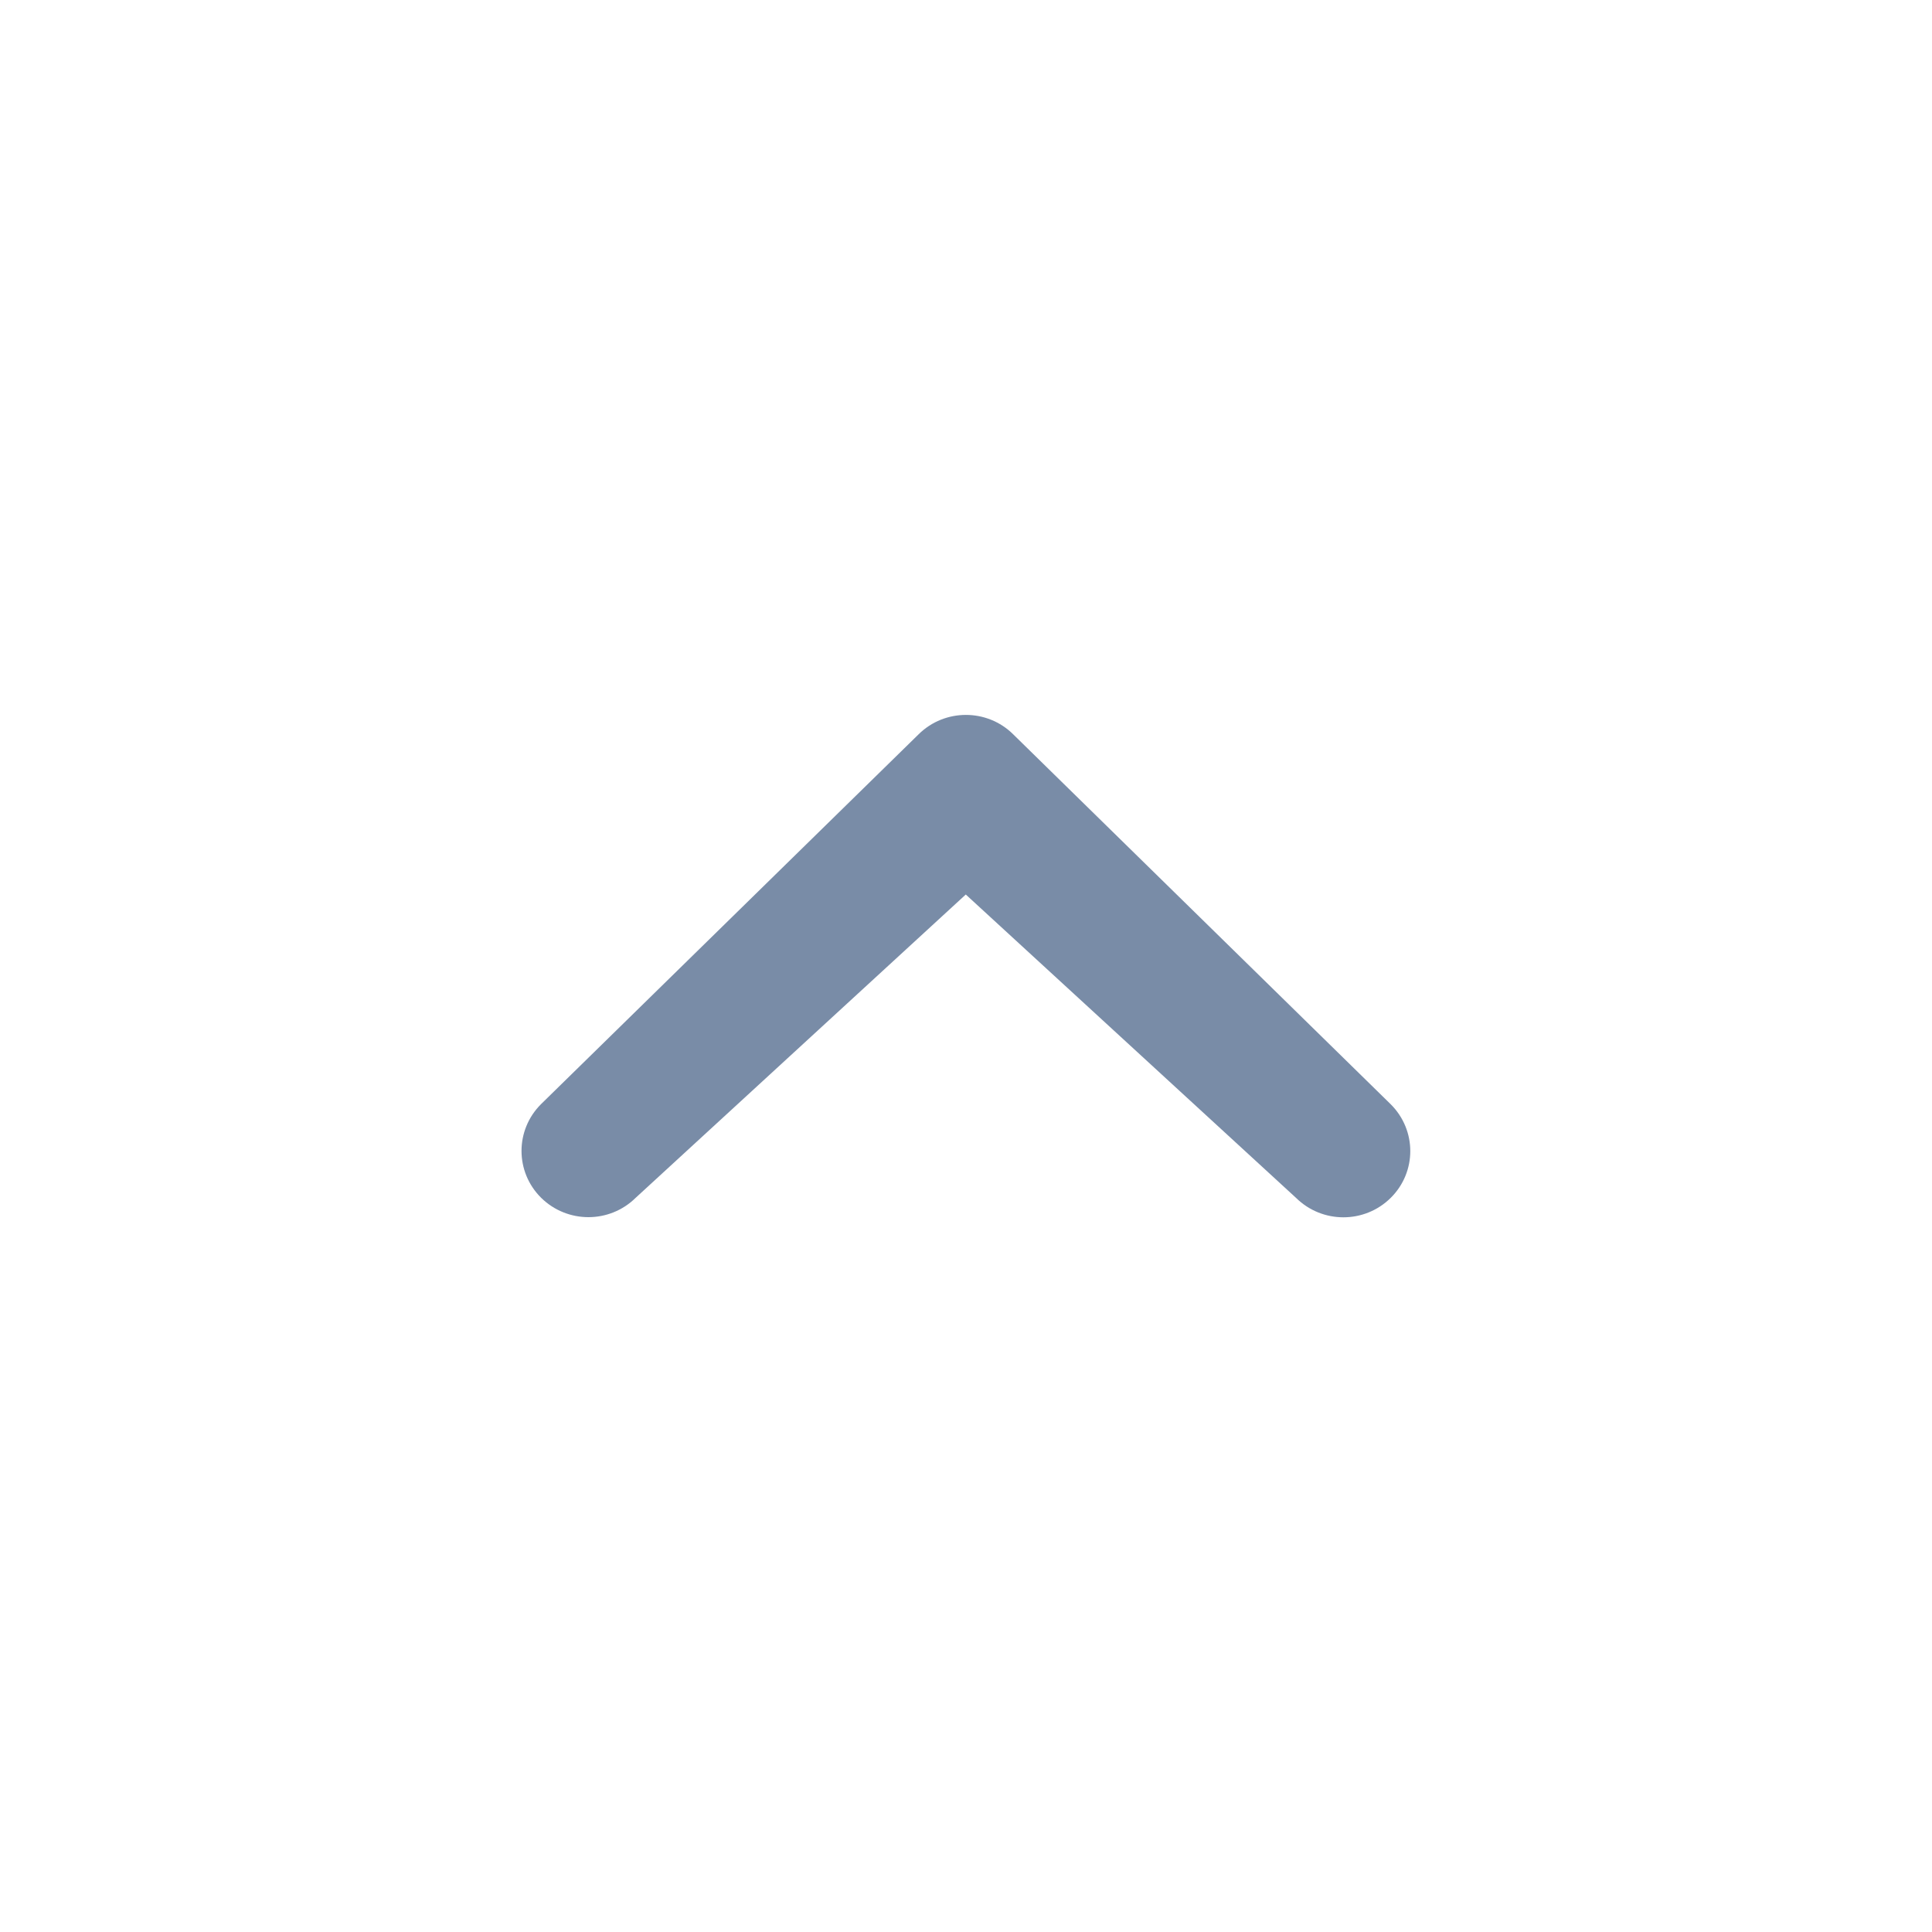 <?xml version="1.0" encoding="utf-8"?>
<!-- Generated by IcoMoon.io -->
<!DOCTYPE svg PUBLIC "-//W3C//DTD SVG 1.1//EN" "http://www.w3.org/Graphics/SVG/1.1/DTD/svg11.dtd">
<svg version="1.1" xmlns="http://www.w3.org/2000/svg" xmlns:xlink="http://www.w3.org/1999/xlink" width="26" height="26" viewBox="0 0 26 26">
<g>
</g>
	<path d="M8.555 16.119c-0.352 0.348-0.92 0.348-1.273 0-0.351-0.348-0.352-0.911 0-1.261l5.080-4.976c0.352-0.348 0.922-0.348 1.273 0l5.080 4.978c0.352 0.35 0.352 0.913 0 1.261s-0.92 0.348-1.273 0l-4.445-4.083-4.443 4.082z" fill="#798ca7"></path>
</svg>
